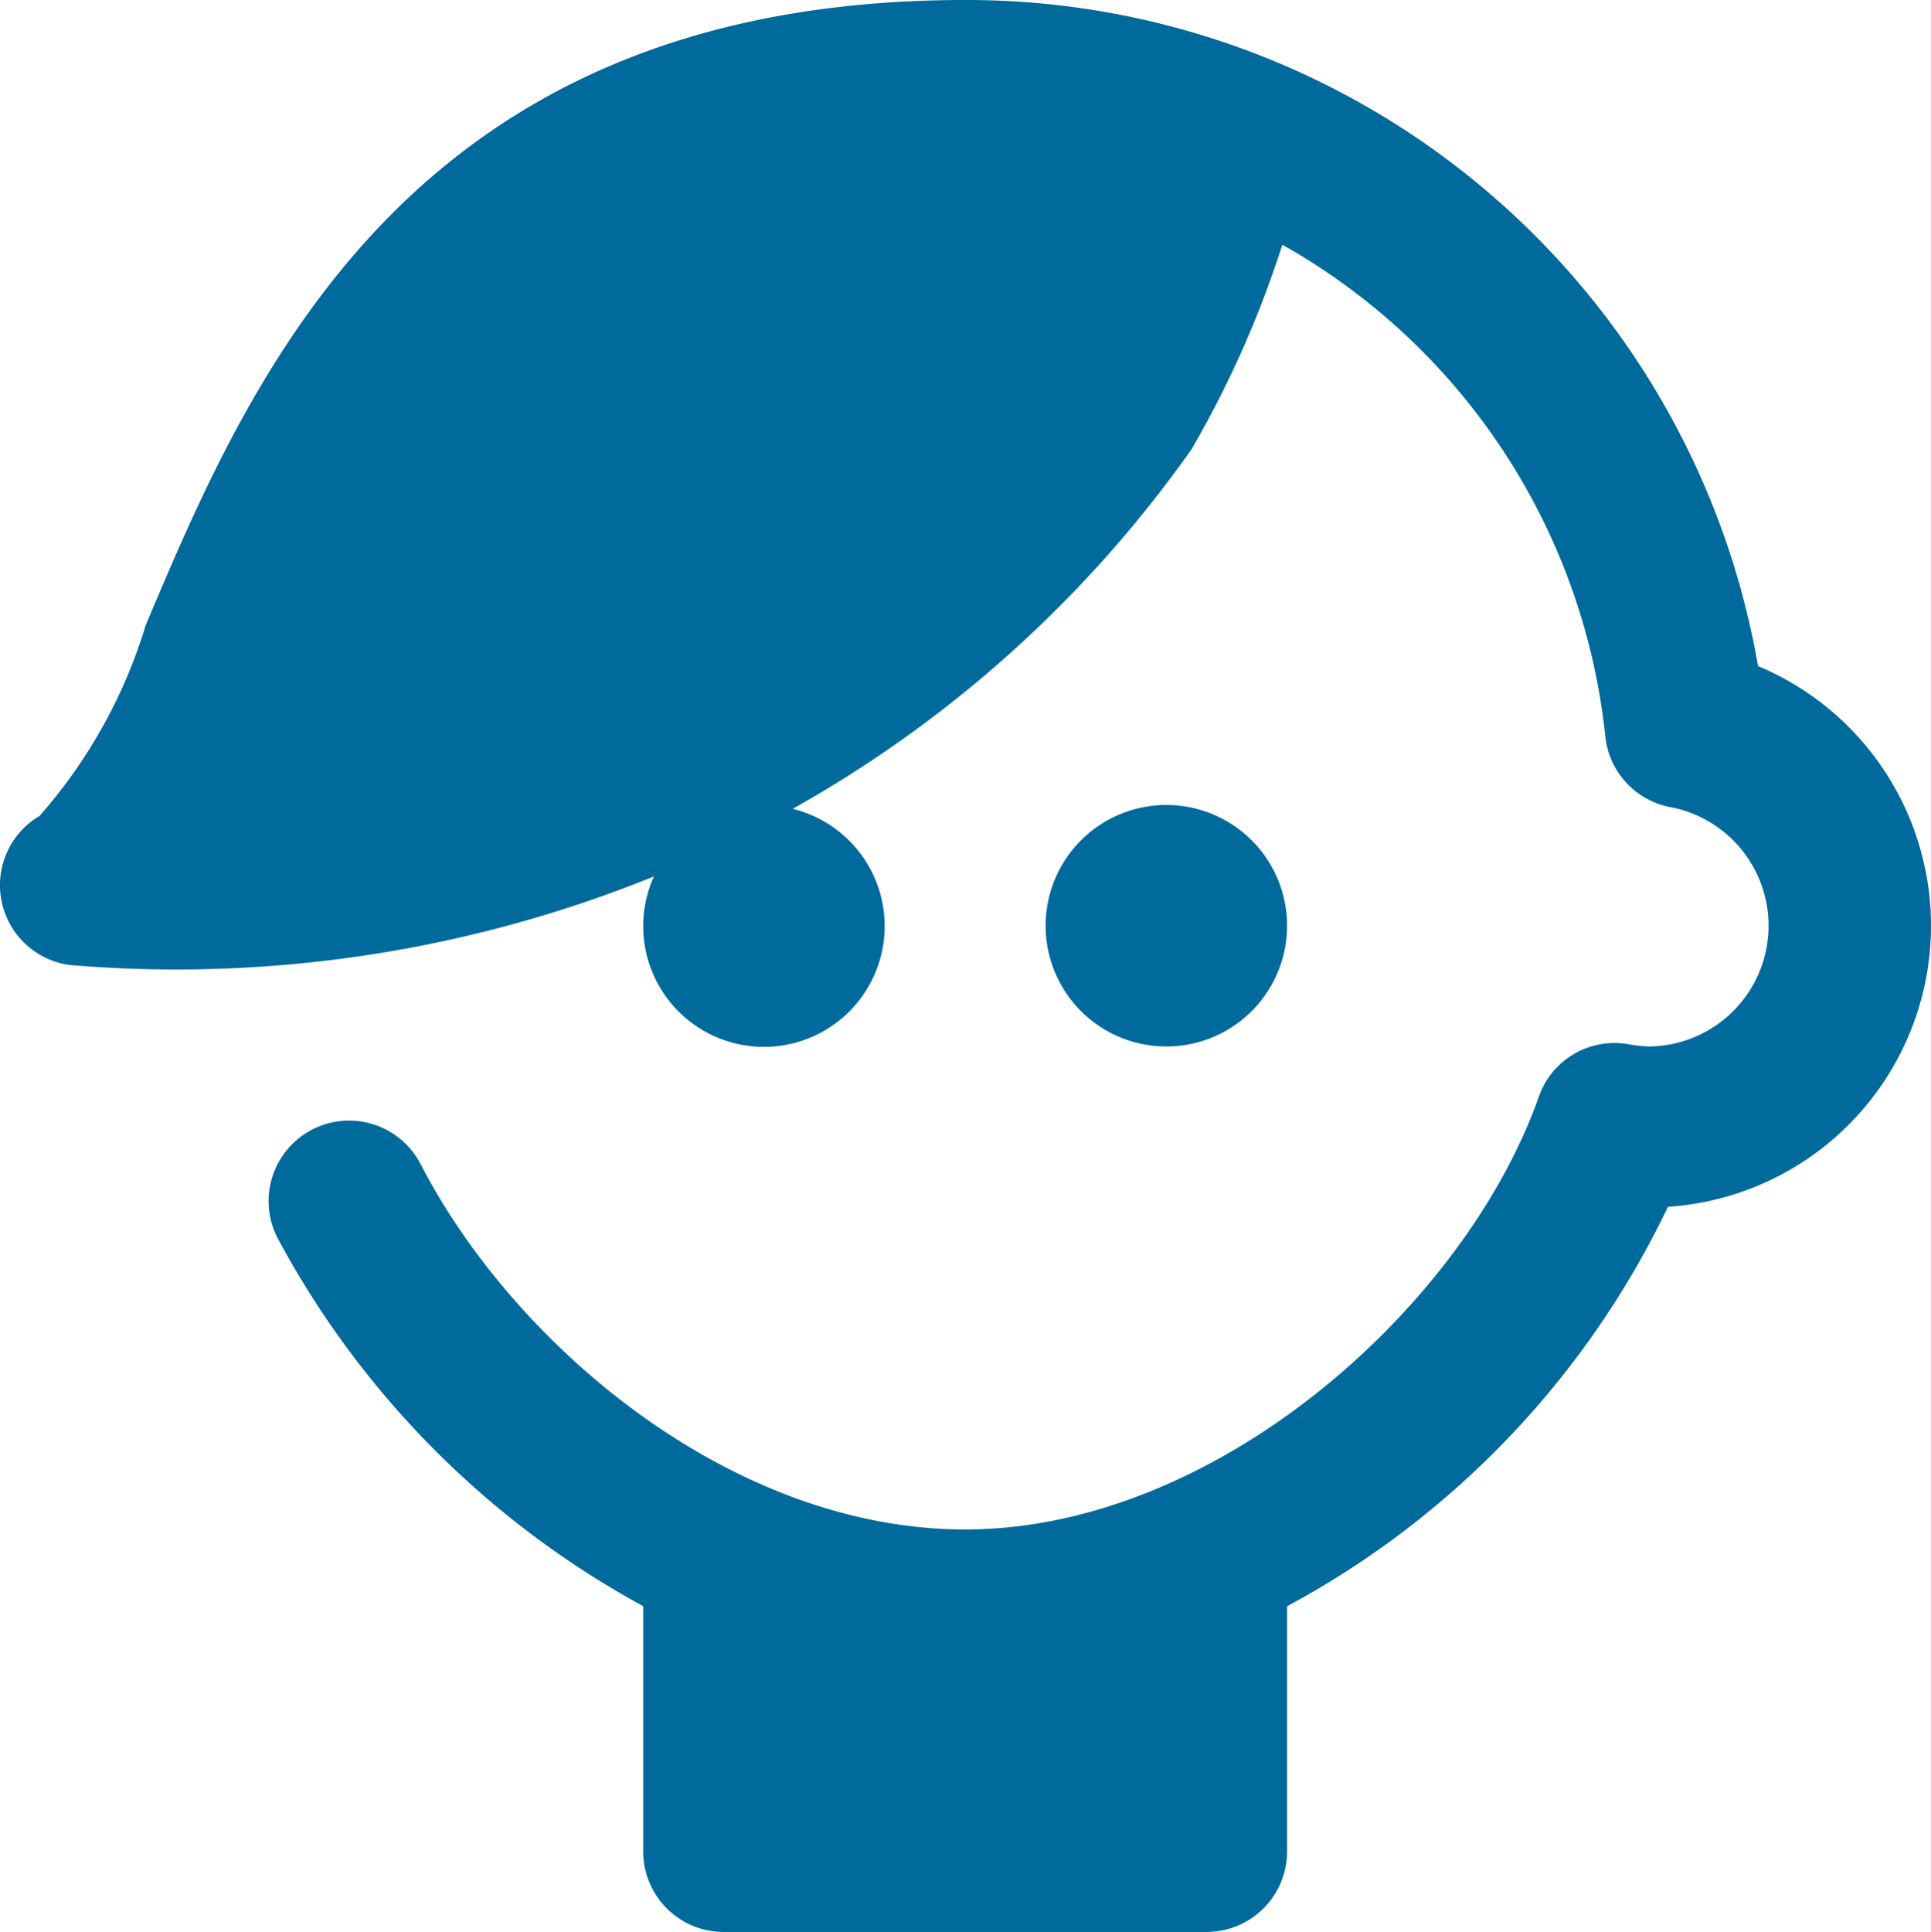 <svg xmlns="http://www.w3.org/2000/svg" width="23.991" height="24" viewBox="0 0 23.991 24">
  <path id="man-head" d="M24,11.5a3.5,3.5,0,0,1-3.268,3.492A11.037,11.037,0,0,1,16,19.954V23a1,1,0,0,1-1,1H9a1,1,0,0,1-1-1V19.953a11.264,11.264,0,0,1-4.542-4.572,1,1,0,0,1,1.776-.92C6.4,16.717,9.1,19,12,19h0c3.129,0,6.212-2.779,7.128-5.376a.994.994,0,0,1,1.117-.651A1.606,1.606,0,0,0,20.5,13a1.5,1.5,0,0,0,.27-2.972,1,1,0,0,1-.816-.878,7.962,7.962,0,0,0-4.013-6.11,12.8,12.8,0,0,1-1.128,2.541,15.09,15.09,0,0,1-4.956,4.467,1.5,1.5,0,1,1-1.724.84,15.806,15.806,0,0,1-7.257,1.1A1,1,0,0,1,.5,10.136,6.372,6.372,0,0,0,1.819,7.767C3.124,4.674,5.1,0,12,0a9.975,9.975,0,0,1,9.851,8.274A3.5,3.5,0,0,1,24,11.5Zm-8,0A1.5,1.5,0,1,0,14.5,13,1.5,1.5,0,0,0,16,11.5Z" transform="translate(-0.009 0)" fill="#006a9c"/>
</svg>
